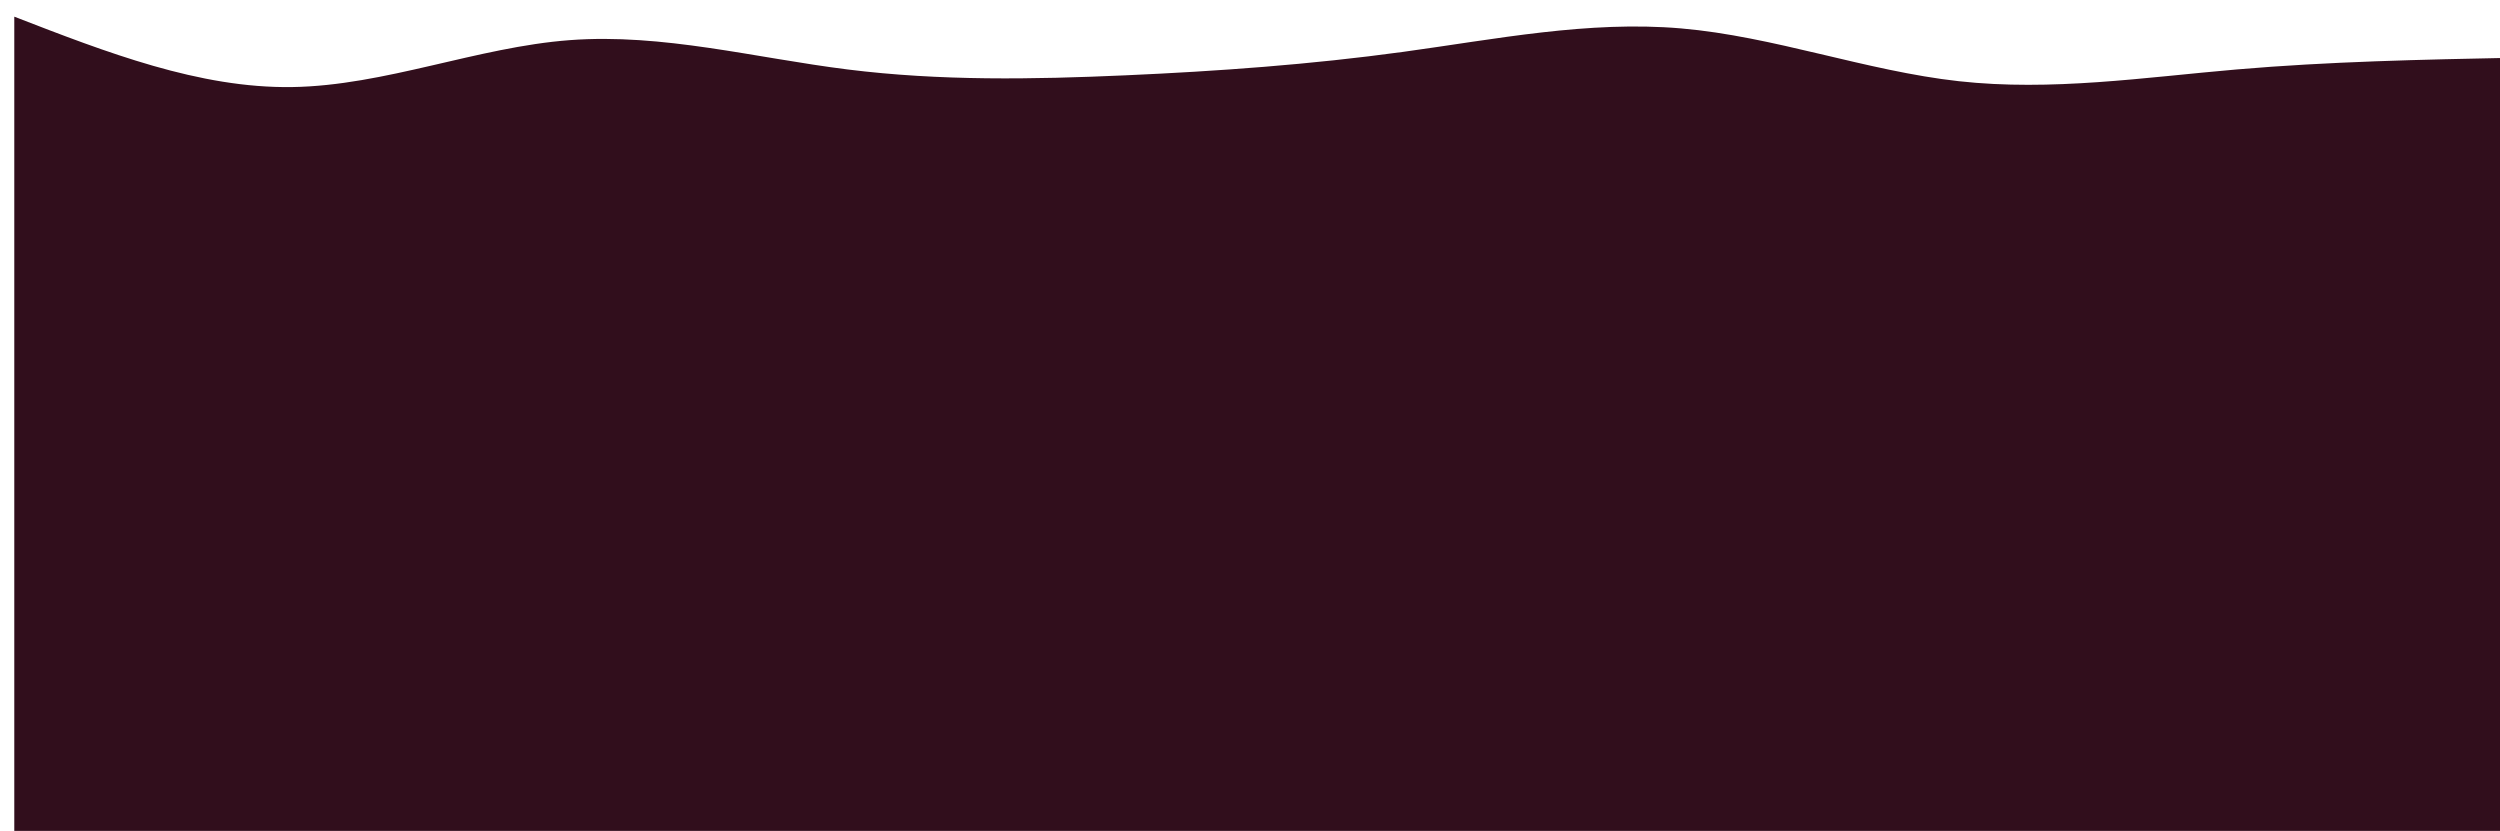 <svg width="2100" height="698" viewBox="0 0 2100 698" fill="none" xmlns="http://www.w3.org/2000/svg">
<g filter="url(#filter0_ii_1434_2157)">
<path d="M2100 34.494C2022.22 36.076 1944.45 37.659 1866.67 44.349C1788.89 51.038 1711.11 62.832 1633.33 54.203C1555.56 45.575 1477.78 16.522 1400 9.855C1322.22 3.189 1244.44 18.909 1166.67 29.566C1088.89 40.223 1011.11 45.816 933.332 49.277C855.555 52.737 777.778 54.065 700.001 44.349C622.22 34.632 544.443 13.873 466.666 19.711C388.889 25.549 311.112 57.984 233.335 59.132C155.554 60.279 77.777 30.14 0 0V698C77.777 698 155.554 698 233.335 698C311.112 698 388.889 698 466.666 698C544.443 698 622.22 698 700.001 698C777.778 698 855.555 698 933.332 698C1011.11 698 1088.89 698 1166.67 698C1244.44 698 1322.22 698 1400 698C1477.78 698 1555.56 698 1633.33 698C1711.11 698 1788.89 698 1866.67 698C1944.45 698 2022.22 698 2100 698V34.494Z" fill="#310E1C"/>
</g>
<defs>
<filter id="filter0_ii_1434_2157" x="0" y="0" width="2100" height="708" filterUnits="userSpaceOnUse" color-interpolation-filters="sRGB">
<feFlood flood-opacity="0" result="BackgroundImageFix"/>
<feBlend mode="normal" in="SourceGraphic" in2="BackgroundImageFix" result="shape"/>
<feColorMatrix in="SourceAlpha" type="matrix" values="0 0 0 0 0 0 0 0 0 0 0 0 0 0 0 0 0 0 127 0" result="hardAlpha"/>
<feOffset dy="10"/>
<feGaussianBlur stdDeviation="50"/>
<feComposite in2="hardAlpha" operator="arithmetic" k2="-1" k3="1"/>
<feColorMatrix type="matrix" values="0 0 0 0 1 0 0 0 0 0.291 0 0 0 0 0.781 0 0 0 1 0"/>
<feBlend mode="normal" in2="shape" result="effect1_innerShadow_1434_2157"/>
<feColorMatrix in="SourceAlpha" type="matrix" values="0 0 0 0 0 0 0 0 0 0 0 0 0 0 0 0 0 0 127 0" result="hardAlpha"/>
<feOffset dx="12" dy="4"/>
<feComposite in2="hardAlpha" operator="arithmetic" k2="-1" k3="1"/>
<feColorMatrix type="matrix" values="0 0 0 0 0.969 0 0 0 0 0.282 0 0 0 0 0.757 0 0 0 1 0"/>
<feBlend mode="normal" in2="effect1_innerShadow_1434_2157" result="effect2_innerShadow_1434_2157"/>
</filter>
</defs>
</svg>
